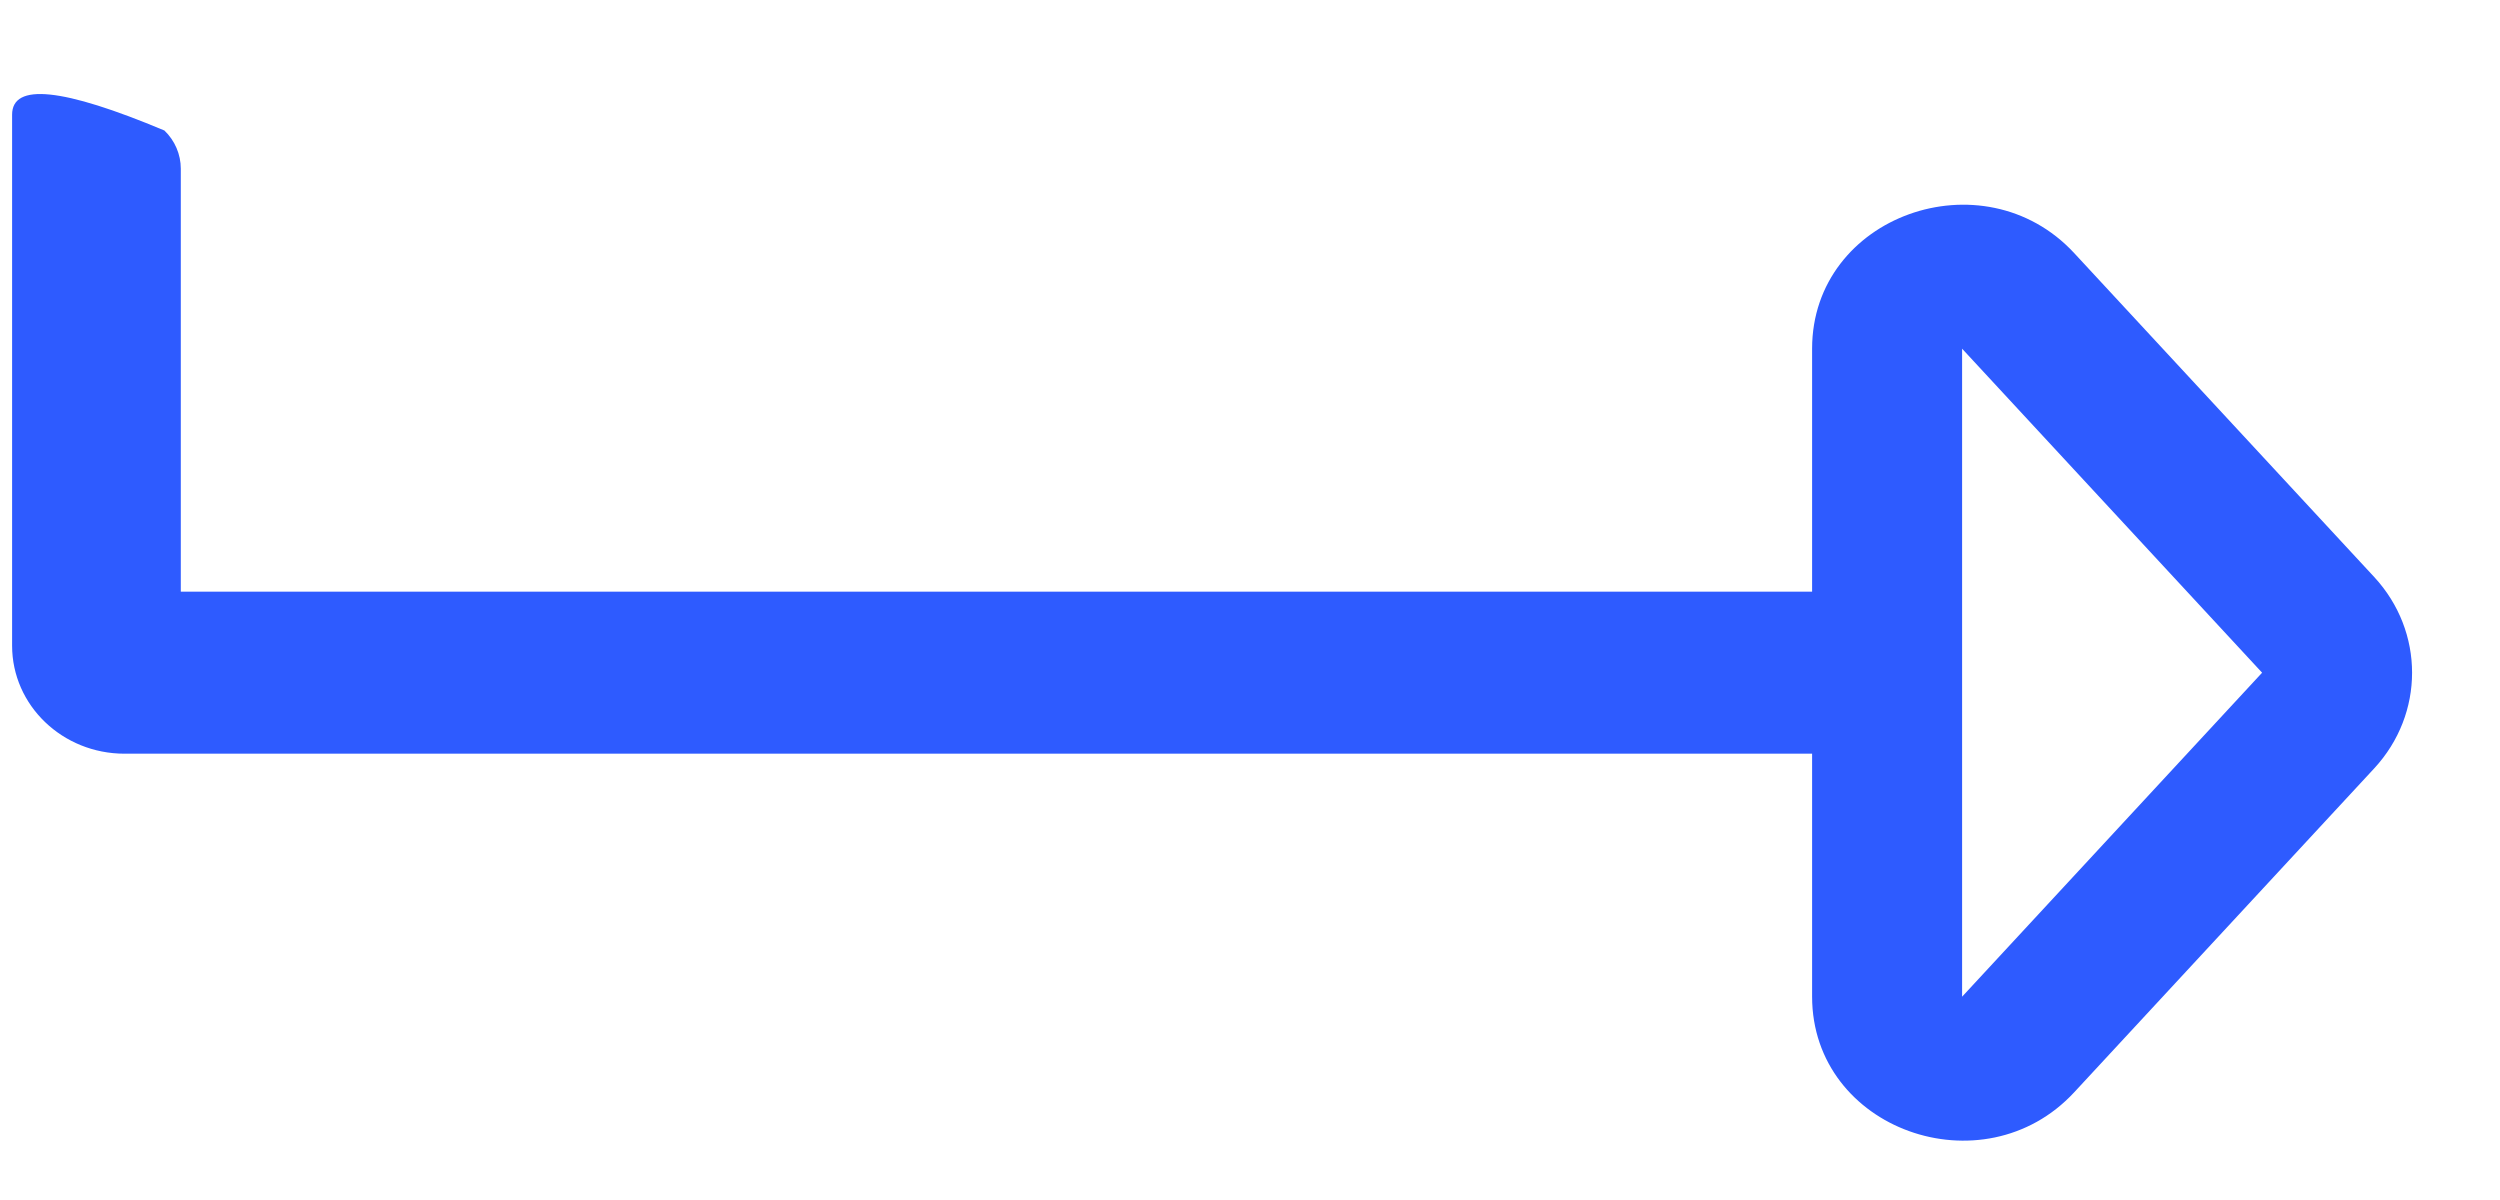 <?xml version="1.0" encoding="UTF-8"?>
<svg width="25px" height="12px" viewBox="0 0 25 12" version="1.1" xmlns="http://www.w3.org/2000/svg" xmlns:xlink="http://www.w3.org/1999/xlink">
    <!-- Generator: Sketch 52.5 (67469) - http://www.bohemiancoding.com/sketch -->
    <title>level-right-alt-light</title>
    <desc>Created with Sketch.</desc>
    <defs>
        <path d="M16.87,-2.447 L13.631,-5.447 C13.085,-5.952 12.263,-5.952 11.717,-5.447 L8.478,-2.447 C7.497,-1.538 8.104,0.174 9.434,0.174 L11.864,0.174 L11.864,16.487 L7.634,16.487 C7.491,16.487 7.353,16.546 7.252,16.651 C6.826,17.667 6.773,18.174 7.094,18.174 L12.404,18.174 C13,18.174 13.484,17.671 13.484,17.049 L13.484,0.174 L15.913,0.174 C17.243,0.174 17.851,-1.538 16.87,-2.447 Z M9.434,-1.326 L12.674,-4.326 L15.914,-1.326 L9.434,-1.326 Z" id="path-1"></path>
    </defs>
    <g id="Symbols" stroke="none" stroke-width="1" fill="none" fill-rule="evenodd">
        <g id="content-/-transaction-large" transform="translate(-230, -14)">
            <g id="level-right-alt-light" transform="translate(230, 14)">
                <mask id="mask-2" fill="white">
                    <use xlink:href="#path-1"></use>
                </mask>
                <use id="Mask" fill="#2E5BFF" fill-rule="nonzero" transform="translate(12.121, 6.174) rotate(90) translate(-12.121, -6.174) " xlink:href="#path-1"></use>
            </g>
        </g>
    </g>
</svg>